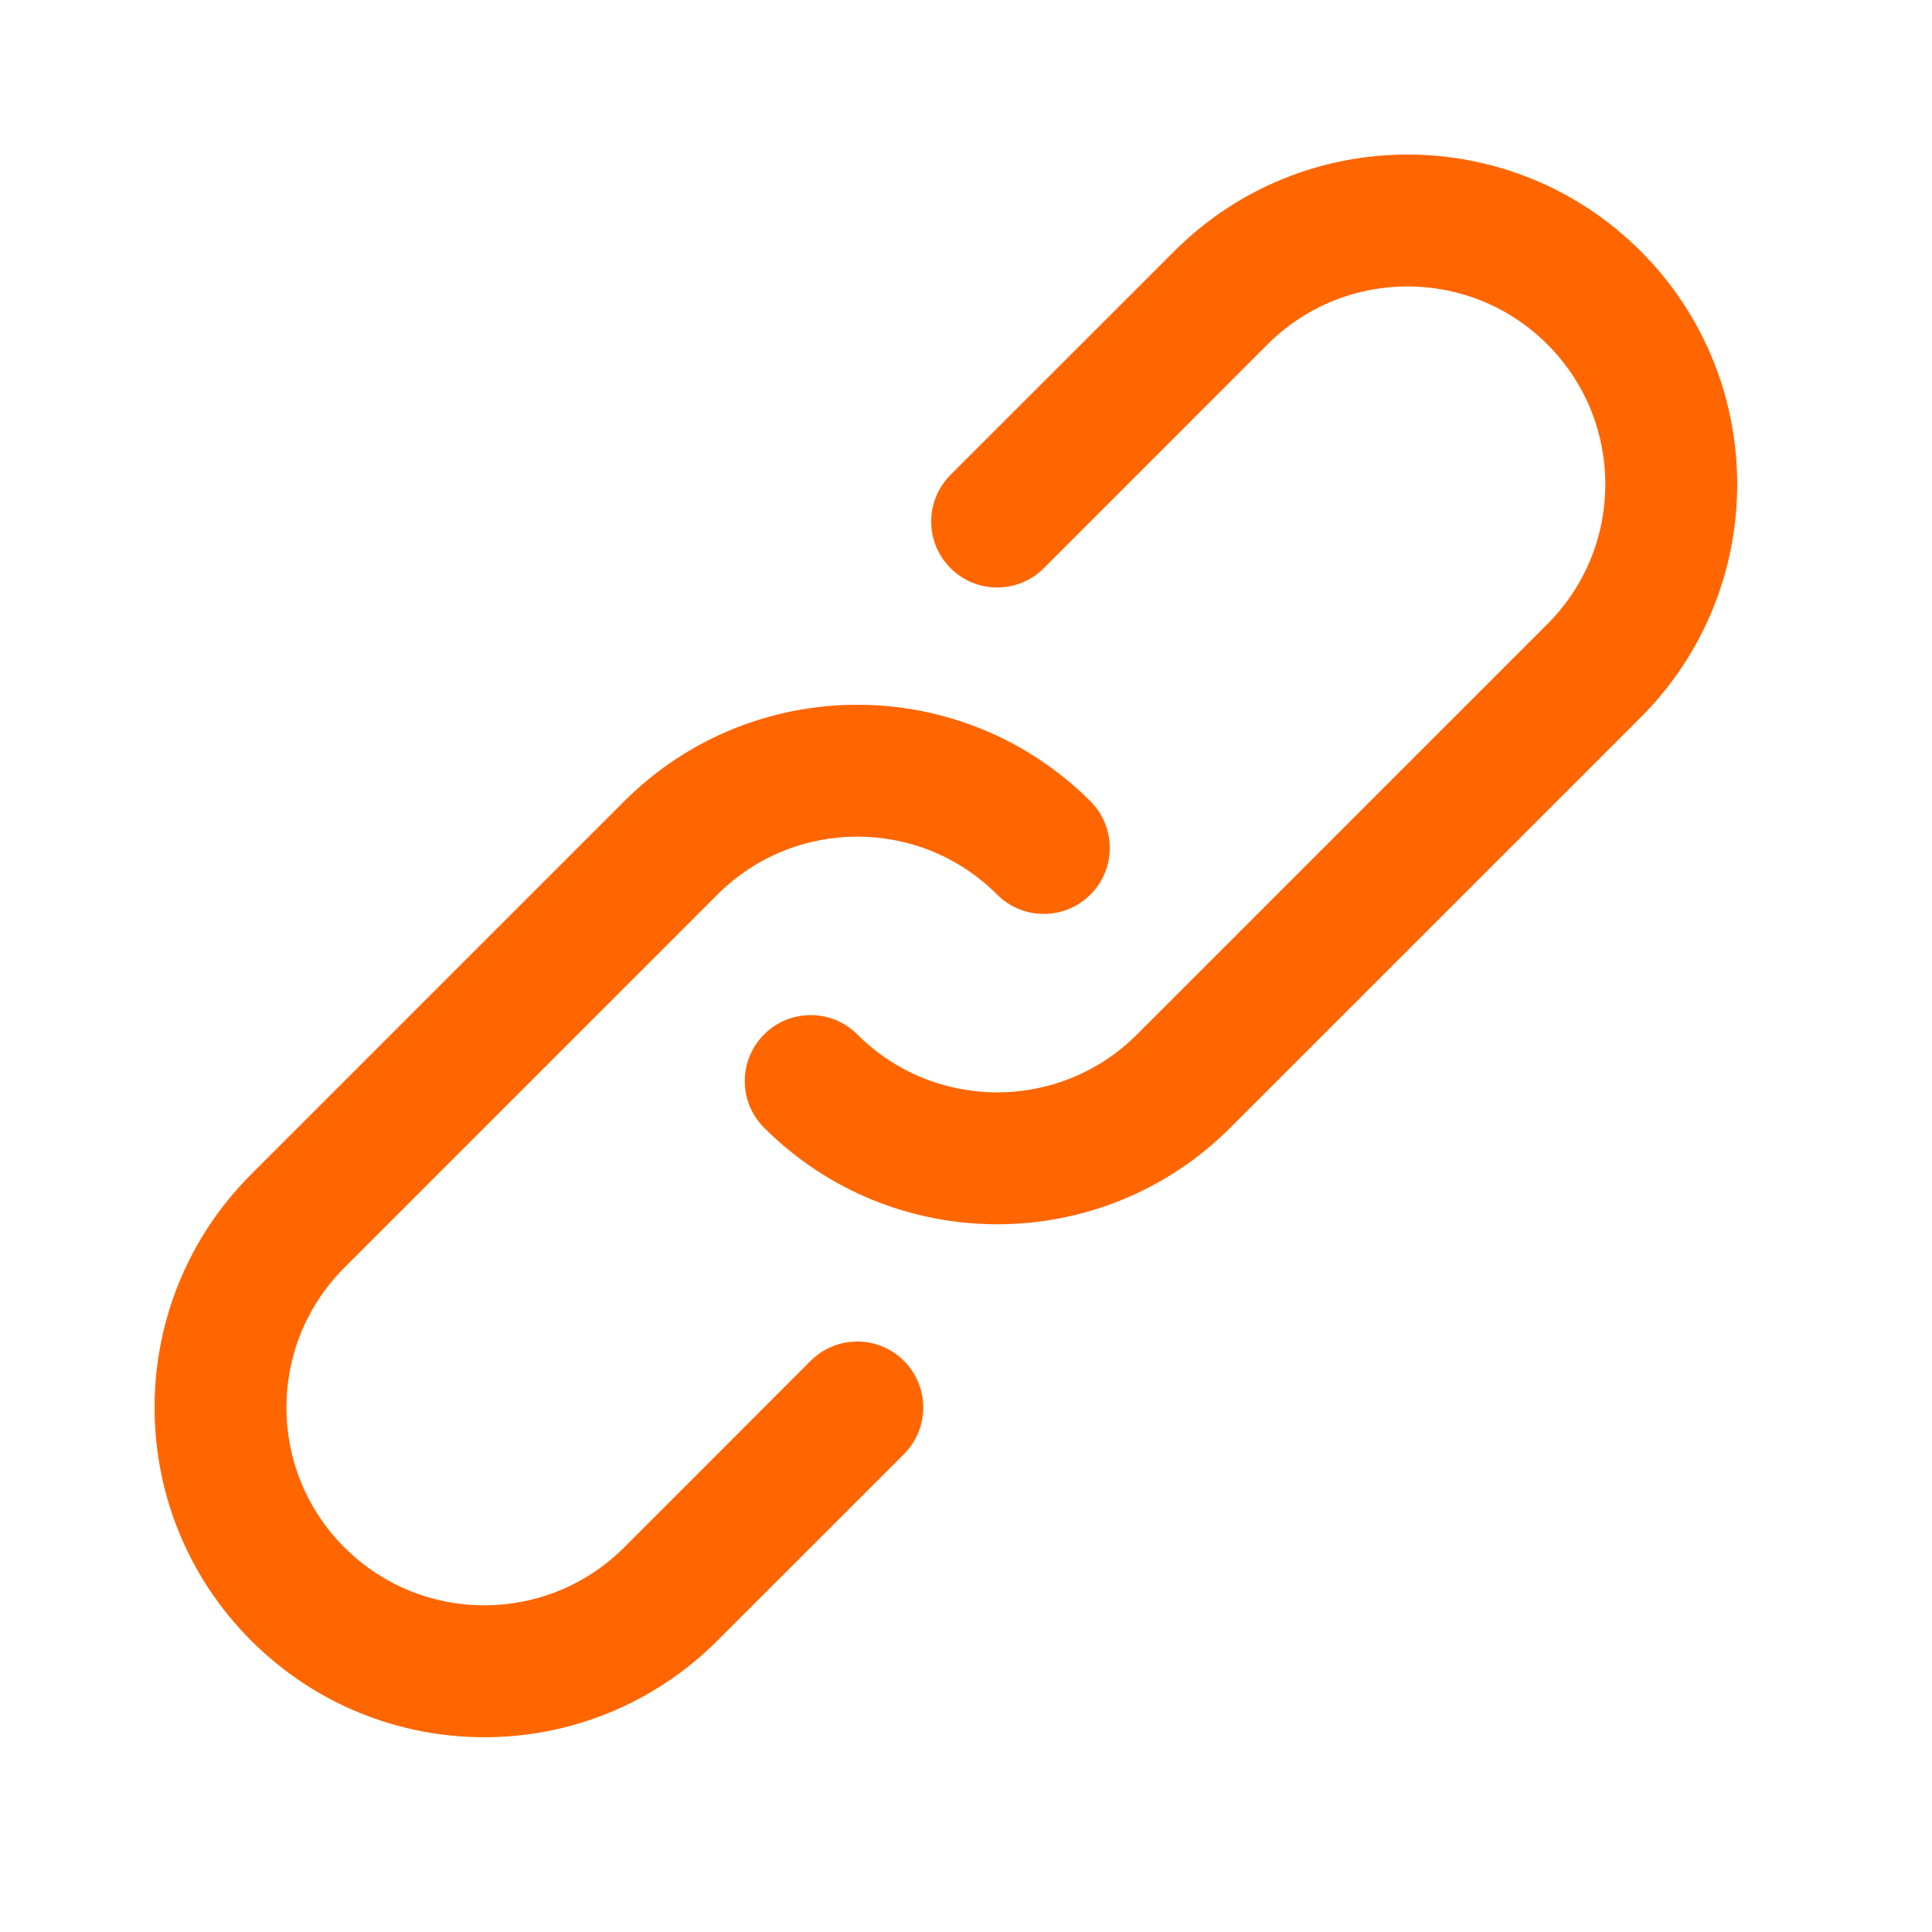 <svg
  width="24"
  height="24"
  viewBox="0 0 24 24"
  fill="none"
  xmlns="http://www.w3.org/2000/svg"
>
  <path
    d="M7.754 9.954C9.353 8.355 11.946 8.355 13.546 9.954C13.866 10.274 13.866 10.793 13.546 11.113C13.226 11.433 12.707 11.433 12.387 11.113C11.428 10.153 9.872 10.153 8.912 11.113L4.278 15.747C3.318 16.707 3.318 18.262 4.278 19.222C5.238 20.182 6.793 20.182 7.754 19.222L10.07 16.905C10.39 16.585 10.909 16.585 11.229 16.905C11.549 17.225 11.549 17.744 11.229 18.064L8.912 20.38C7.312 21.981 4.719 21.981 3.12 20.38C1.52 18.781 1.52 16.188 3.12 14.588L7.754 9.954ZM14.588 3.12C16.187 1.52 18.781 1.52 20.381 3.12C21.98 4.719 21.98 7.312 20.381 8.912L15.283 14.009C13.684 15.608 11.091 15.608 9.492 14.009C9.172 13.689 9.172 13.17 9.492 12.85C9.811 12.53 10.33 12.53 10.65 12.85C11.61 13.81 13.165 13.81 14.125 12.85L19.222 7.753C20.182 6.793 20.182 5.238 19.222 4.278C18.262 3.318 16.706 3.318 15.746 4.278L12.967 7.058C12.647 7.378 12.128 7.378 11.808 7.058C11.488 6.738 11.488 6.219 11.808 5.899L14.588 3.12Z"
    fill="#FF6600"
  />
</svg>
